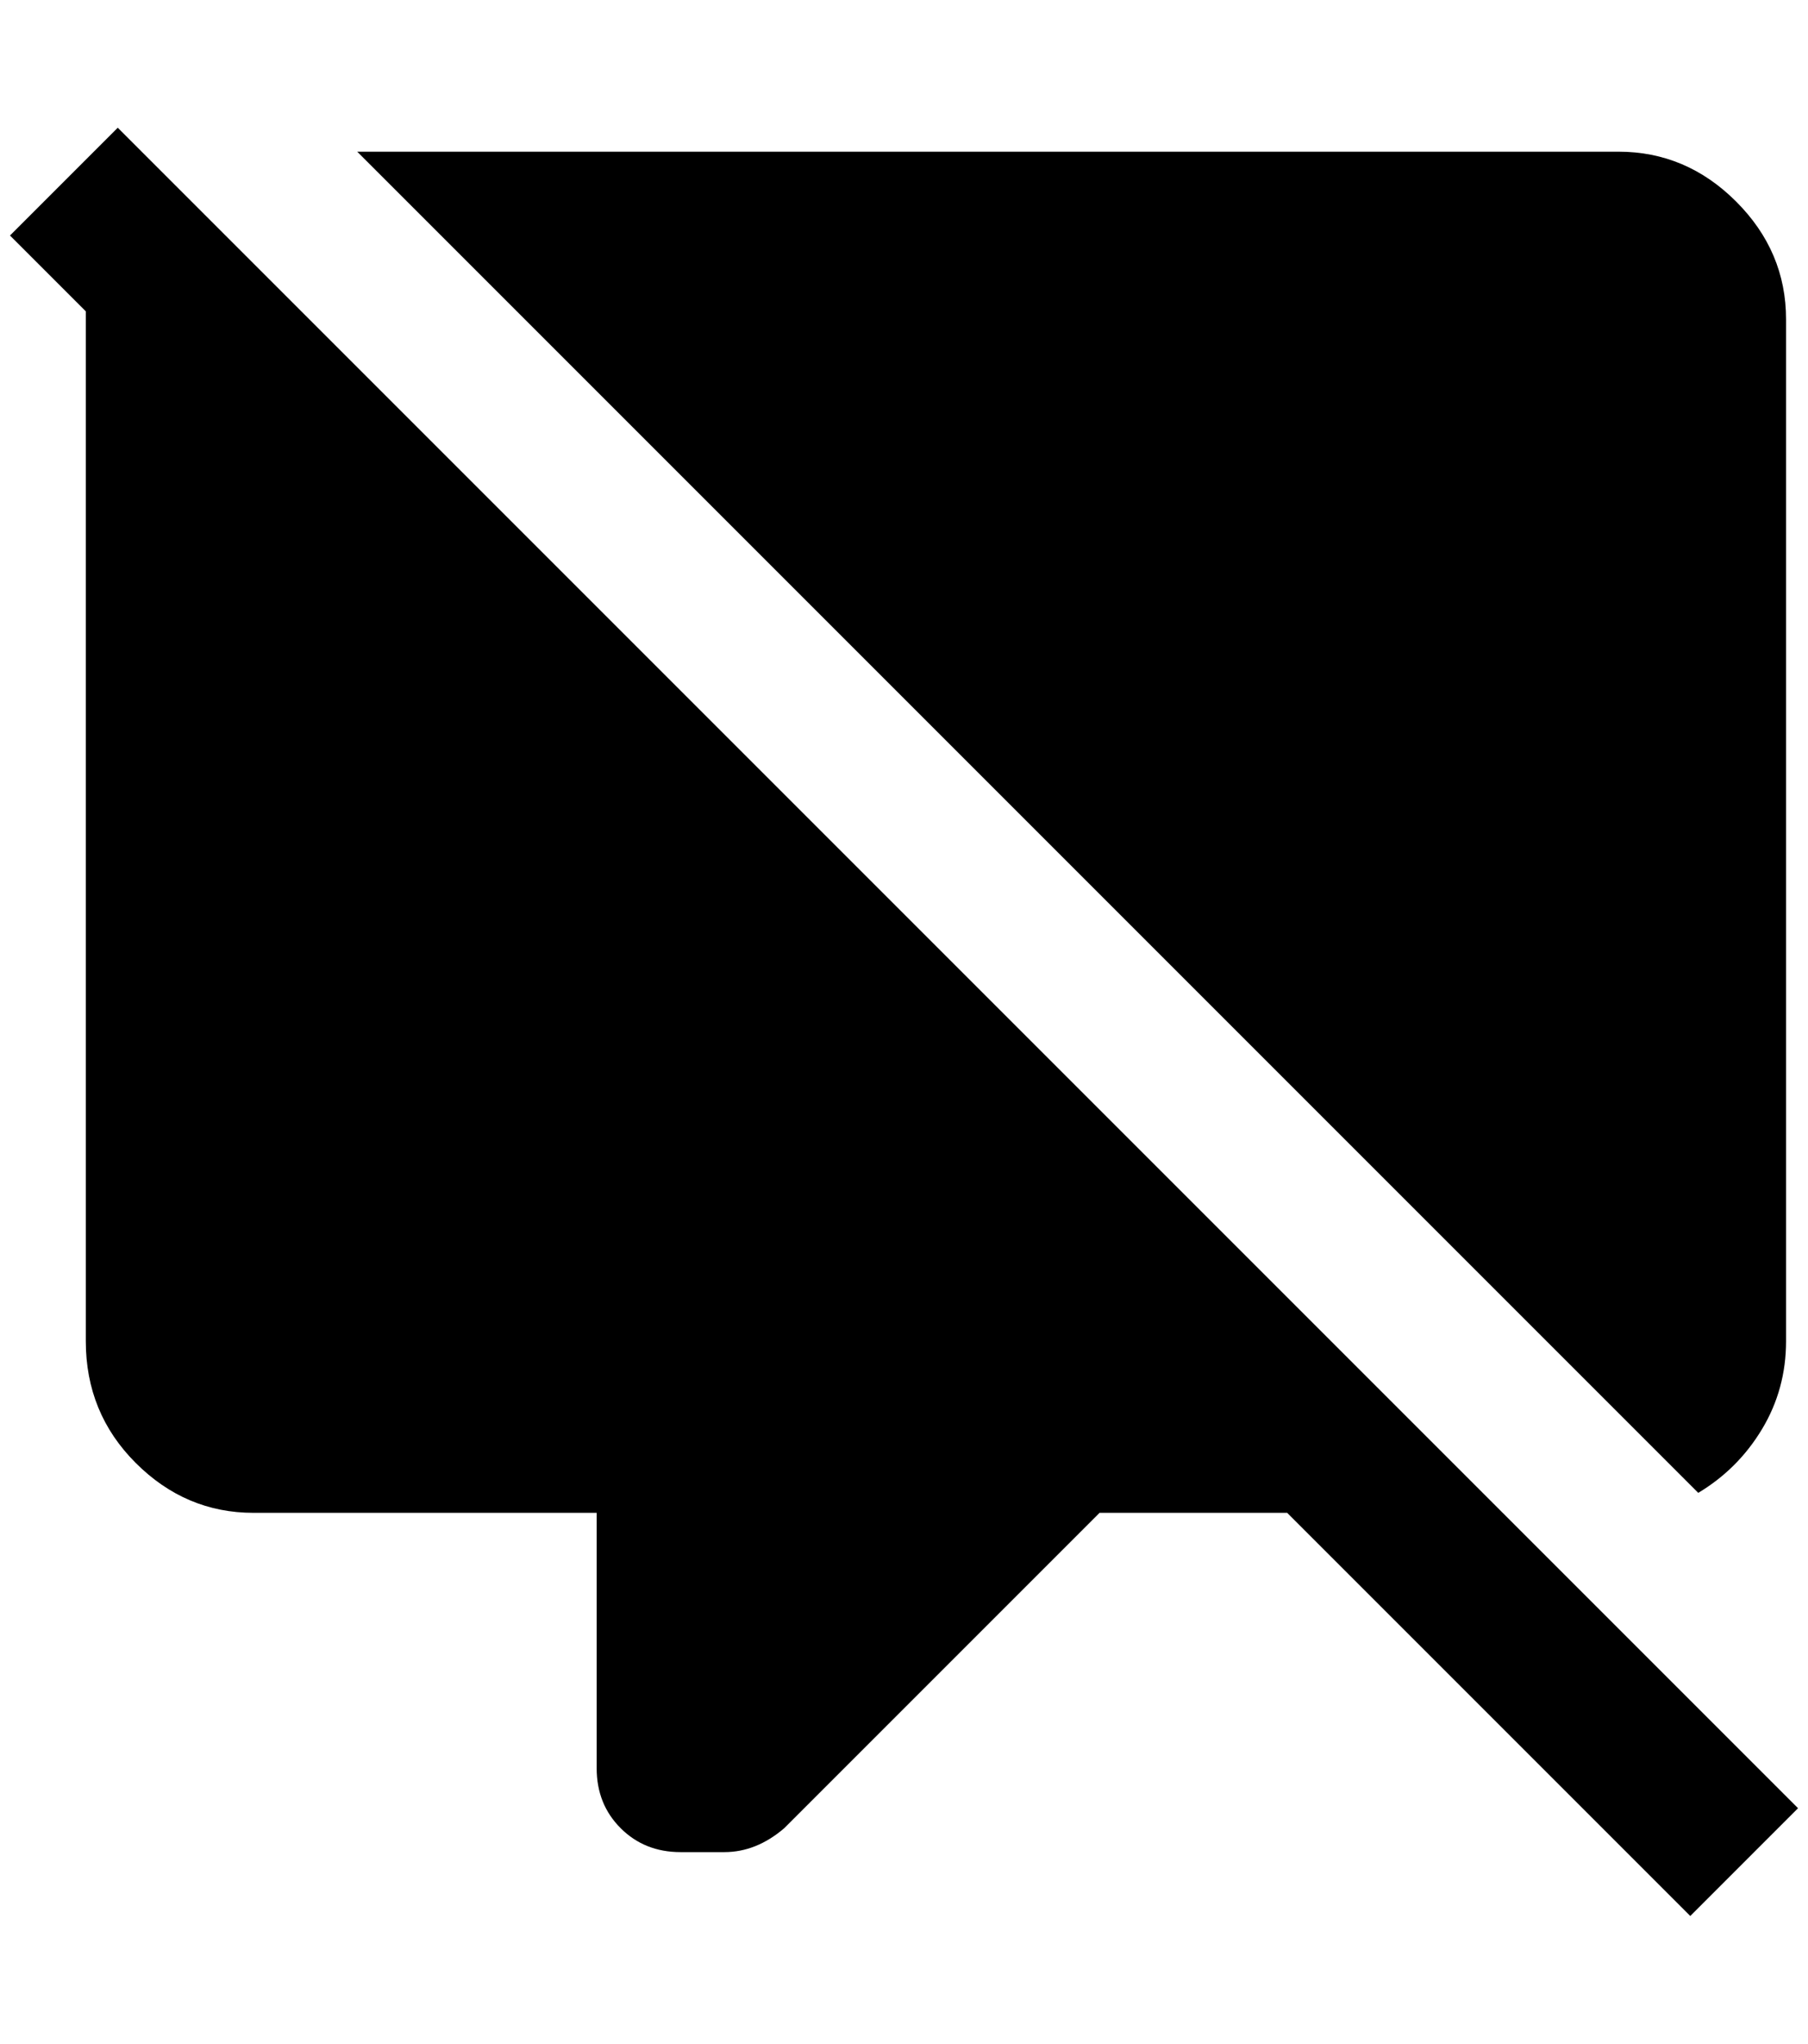 <?xml version="1.0" standalone="no"?>
<!DOCTYPE svg PUBLIC "-//W3C//DTD SVG 1.1//EN" "http://www.w3.org/Graphics/SVG/1.1/DTD/svg11.dtd" >
<svg xmlns="http://www.w3.org/2000/svg" xmlns:xlink="http://www.w3.org/1999/xlink" version="1.1" viewBox="-10 0 1812 2048">
   <path fill="currentColor"
d="M1792 1812l-108 108l-404 -404h-188l-316 316q-28 24 -60 24h-44q-36 0 -60 -24t-24 -60v-256h-344q-68 0 -118 -50t-50 -122v-1032l-76 -76l108 -108zM1780 1344v-1024q0 -68 -50 -118t-118 -50h-1264l1344 1344q40 -24 64 -64t24 -88z" />
</svg>
